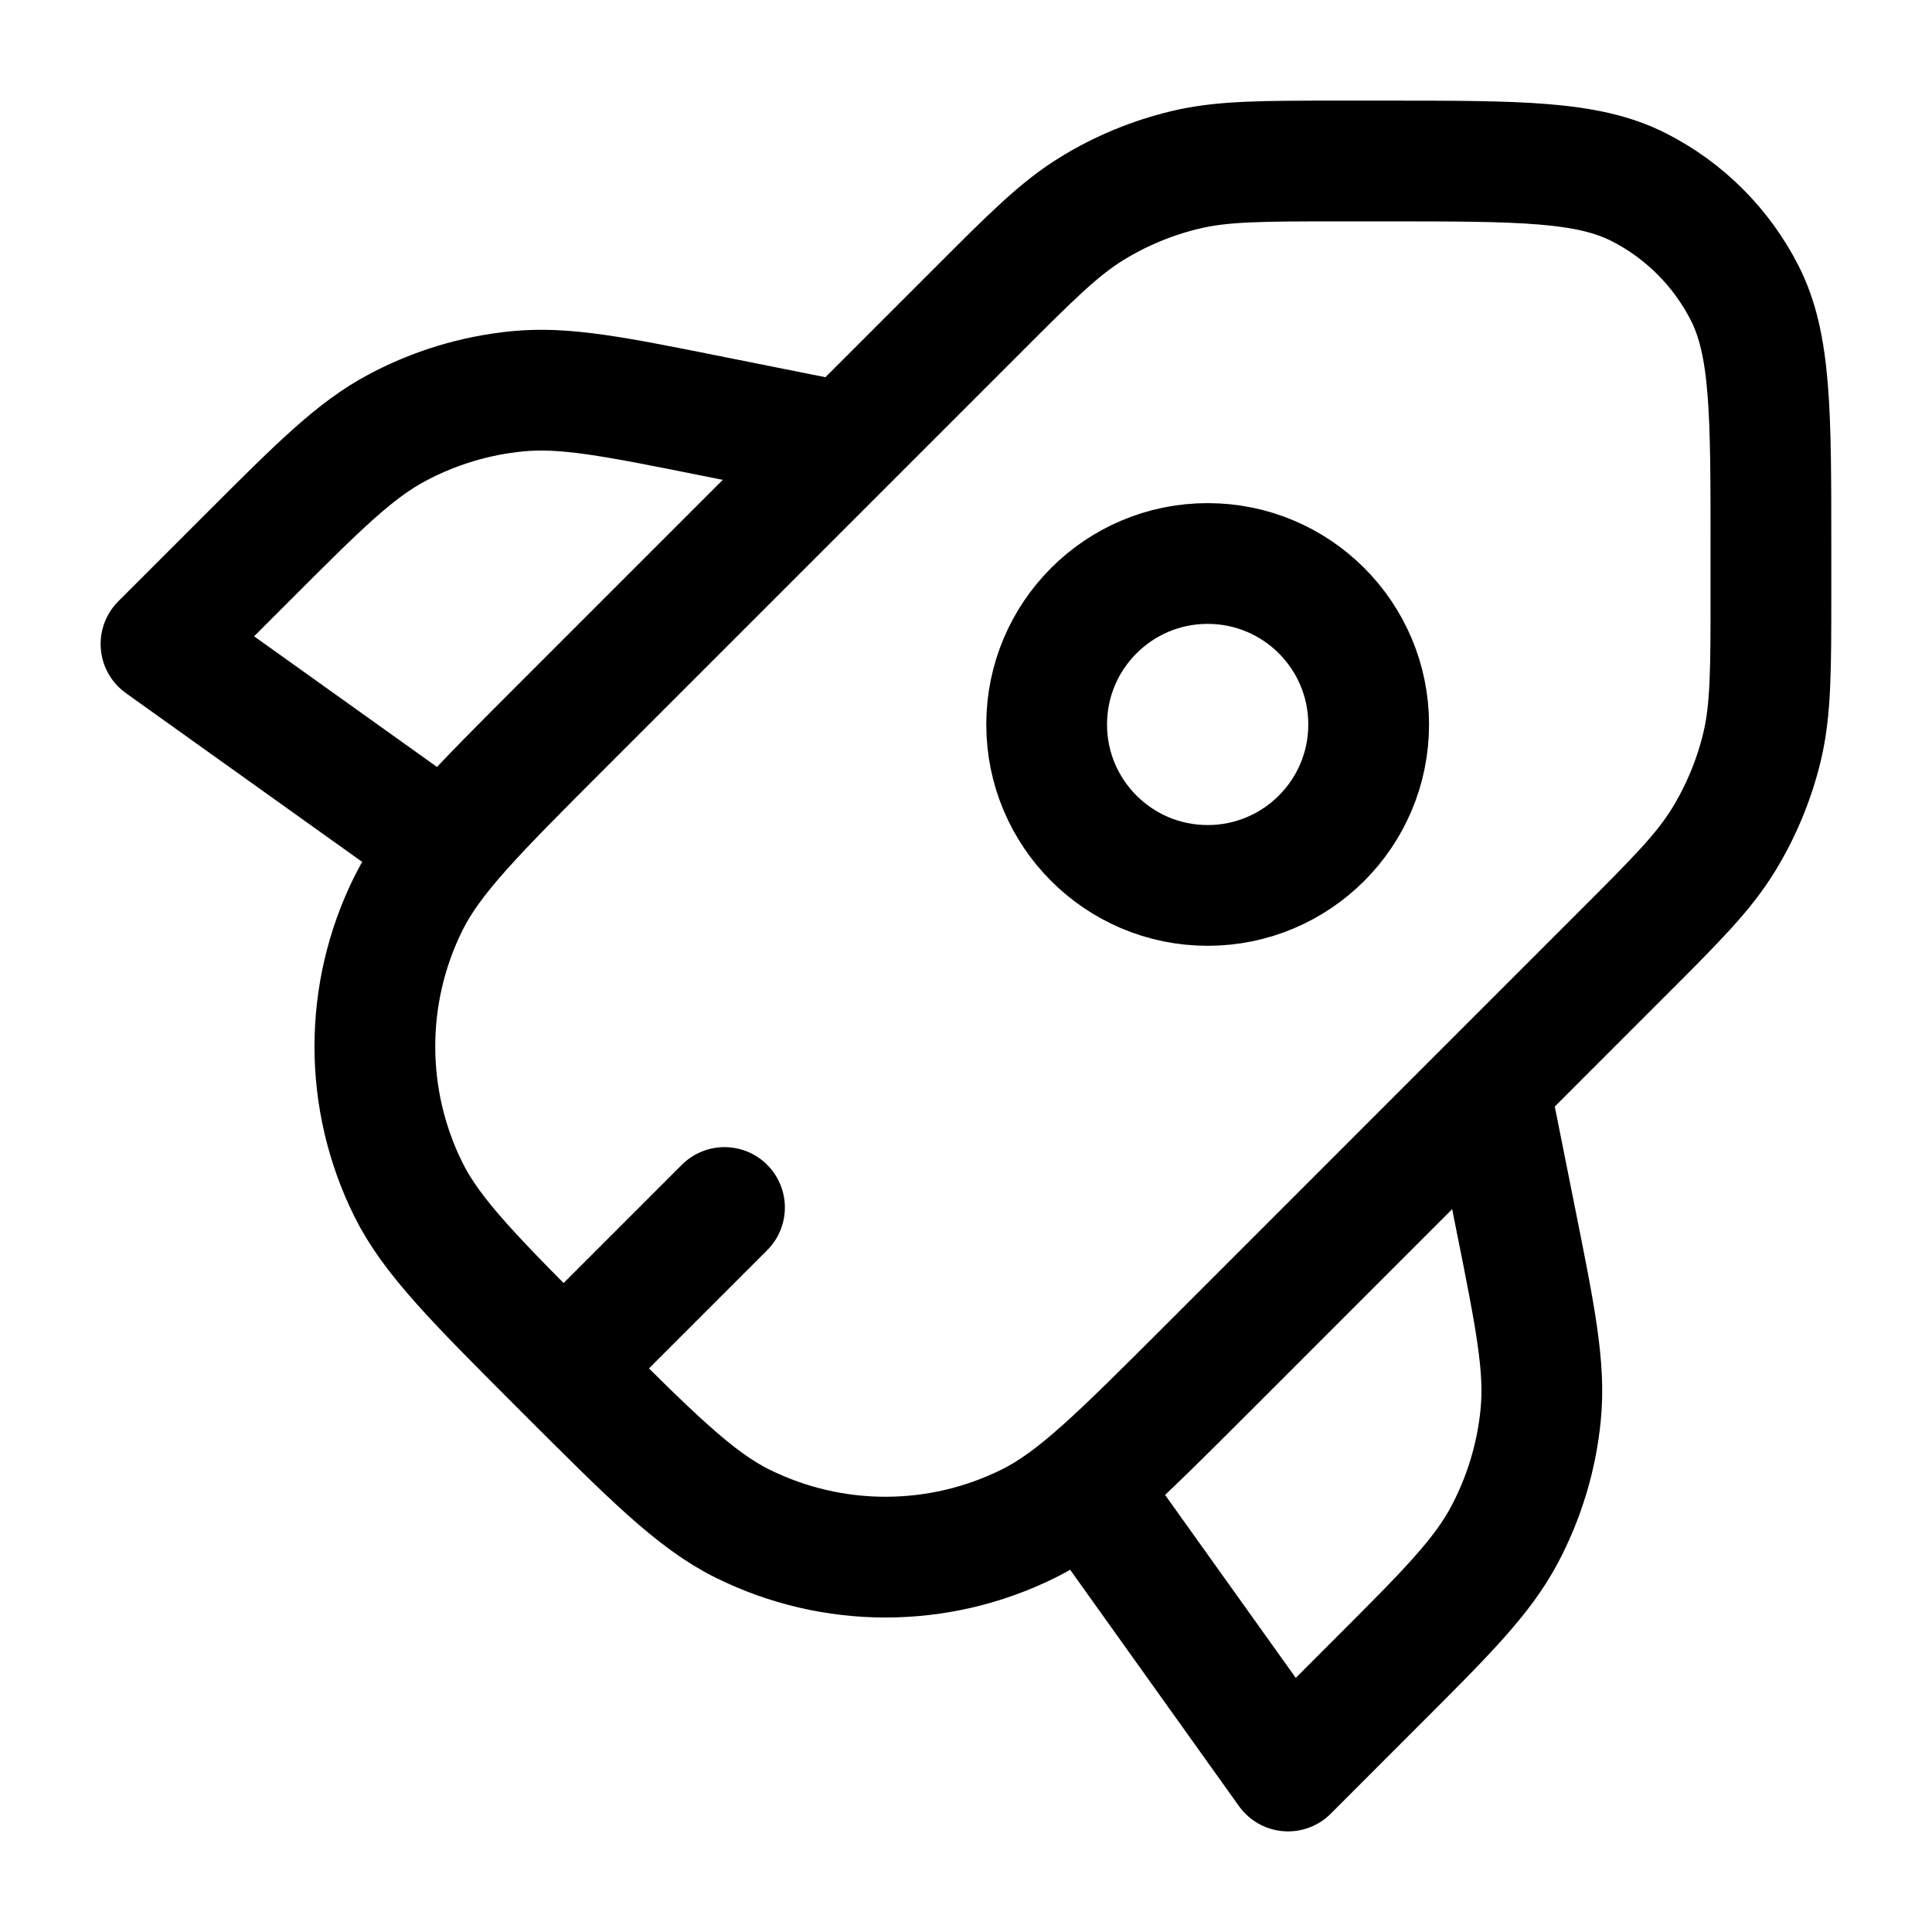 <svg width="24" height="24" viewBox="0 0 24 24" fill="none" xmlns="http://www.w3.org/2000/svg">
<path d="M5.5 10.5L2 8L3.078 6.922C3.964 6.036 4.407 5.594 4.931 5.314C5.395 5.066 5.903 4.912 6.426 4.861C7.017 4.803 7.631 4.926 8.859 5.172L10.5 5.5M18.5 13.5L18.828 15.141C19.074 16.369 19.197 16.983 19.139 17.574C19.088 18.098 18.934 18.606 18.687 19.07C18.407 19.594 17.964 20.037 17.078 20.922L16.001 22L13.501 18.5M7 17L9 15M17.002 9C17.002 10.104 16.107 10.999 15.002 10.999C13.898 10.999 13.002 10.104 13.002 9C13.002 7.895 13.898 7 15.002 7C16.107 7 17.002 7.895 17.002 9ZM17.199 2H16.65C15.672 2 15.183 2 14.722 2.111C14.314 2.209 13.924 2.37 13.566 2.59C13.162 2.837 12.816 3.183 12.125 3.875L7 9C5.909 10.091 5.364 10.636 5.073 11.224C4.518 12.343 4.518 13.657 5.073 14.776C5.364 15.364 5.909 15.909 7 17V17C8.09 18.09 8.636 18.636 9.224 18.927C10.343 19.482 11.657 19.482 12.776 18.927C13.364 18.636 13.909 18.09 15 17L20.125 11.874C20.817 11.183 21.162 10.837 21.41 10.433C21.629 10.075 21.791 9.685 21.889 9.277C21.999 8.817 21.999 8.327 21.999 7.349V6.8C21.999 5.12 21.999 4.28 21.672 3.638C21.384 3.074 20.926 2.615 20.361 2.327C19.719 2 18.879 2 17.199 2Z" stroke="currentColor" stroke-width="1.5" stroke-linecap="round" stroke-linejoin="round"/>
</svg>
